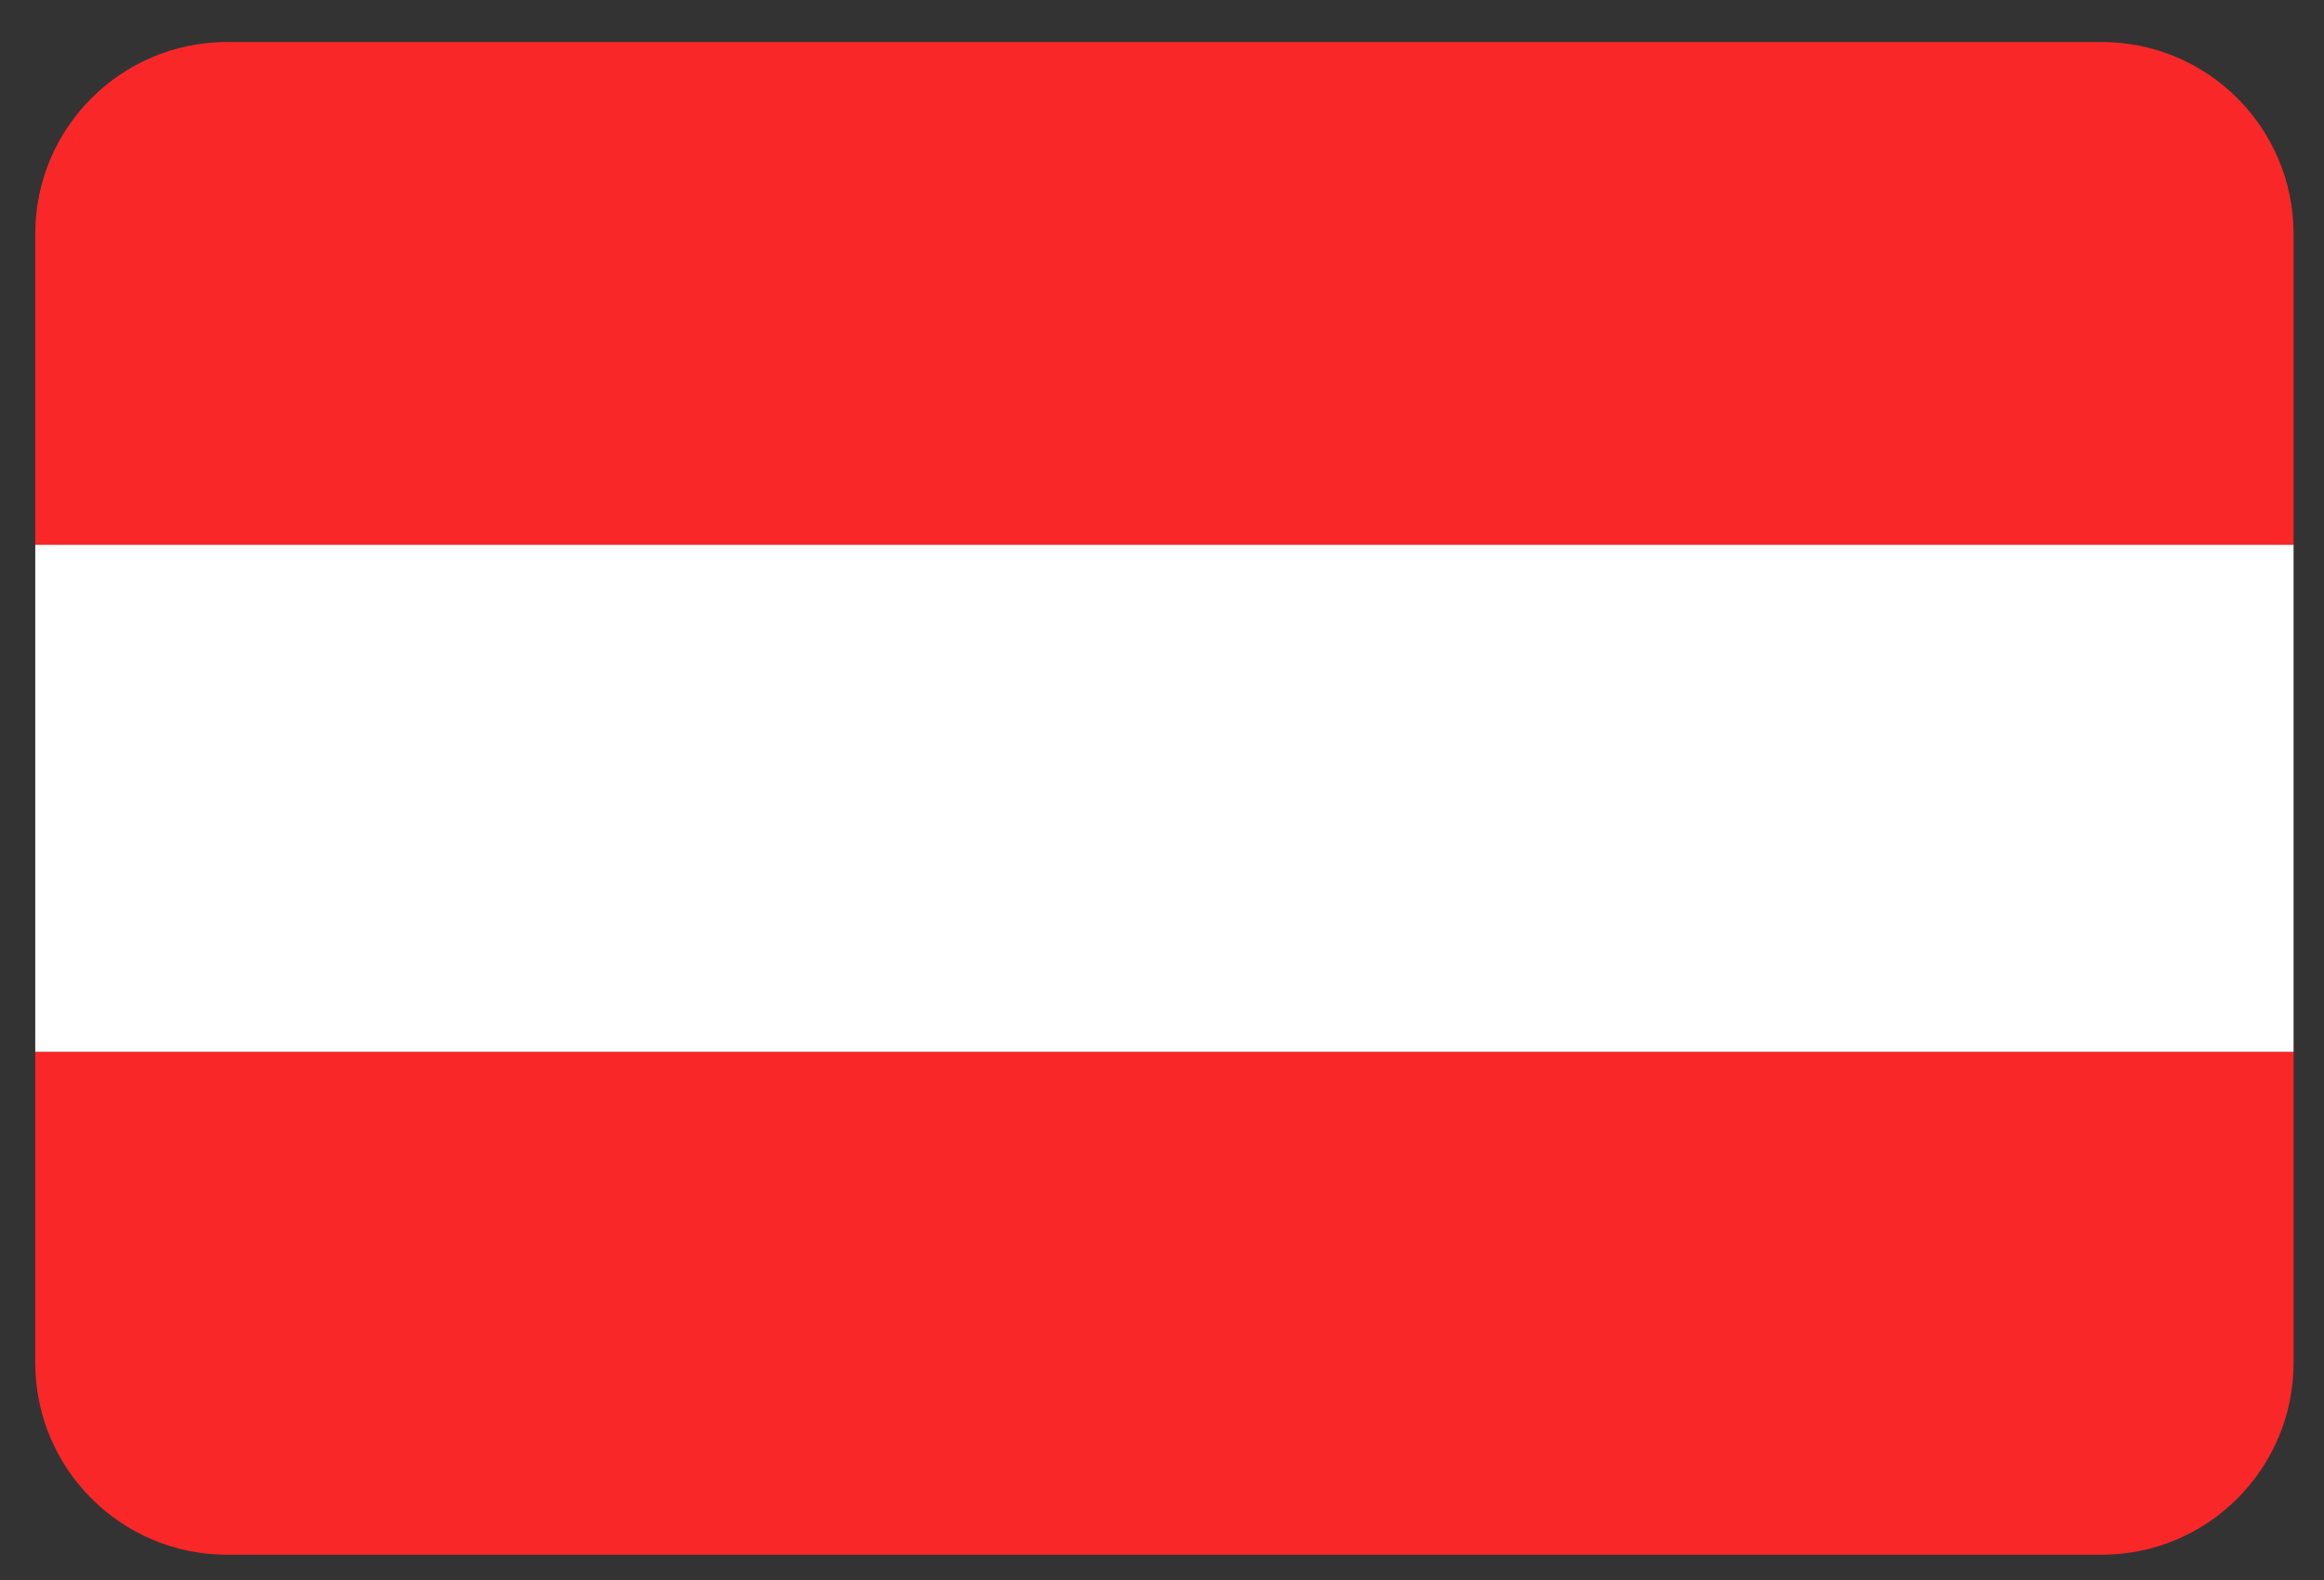 <?xml version="1.0" encoding="UTF-8" standalone="no"?>
<svg width="200px" height="136px" viewBox="0 0 200 136" version="1.1" xmlns="http://www.w3.org/2000/svg" xmlns:xlink="http://www.w3.org/1999/xlink" xmlns:sketch="http://www.bohemiancoding.com/sketch/ns">
    <rect x="0" y="0" width="200" height="136" fill="#333333" stroke="none"/>
    <!-- Generator: Sketch 3.3.1 (12005) - http://www.bohemiancoding.com/sketch -->
    <title>flag-at</title>
    <desc>Created with Sketch.</desc>
    <defs></defs>
    <g id="Flags" stroke="none" stroke-width="1" fill="none" fill-rule="evenodd" sketch:type="MSPage">
        <g id="flag-at" sketch:type="MSArtboardGroup">
            <g id="Imported-Layers" sketch:type="MSLayerGroup" transform="translate(0, 0.075)">
                <path d="M180.86,3.54 L19.551,3.54 C10.43,3.54 3.034,10.932 3.034,20.057 L3.034,46.823 L197.381,46.823 L197.381,20.057 C197.381,10.932 189.985,3.54 180.86,3.54" id="Fill-1" fill="#F92728" sketch:type="MSShapeGroup"></path>
                <path d="M3.034,117.23 C3.034,126.355 10.43,133.751 19.551,133.751 L180.86,133.751 C189.985,133.751 197.381,126.355 197.381,117.23 L197.381,90.464 L3.034,90.464 L3.034,117.23" id="Fill-2" fill="#F92728" sketch:type="MSShapeGroup"></path>
                <path d="M3.034,46.823 L197.381,46.823 L197.381,90.46 L3.034,90.46 L3.034,46.823 Z" id="Fill-3" fill="#FFFFFF" sketch:type="MSShapeGroup"></path>
            </g>
        </g>
    </g>
</svg>